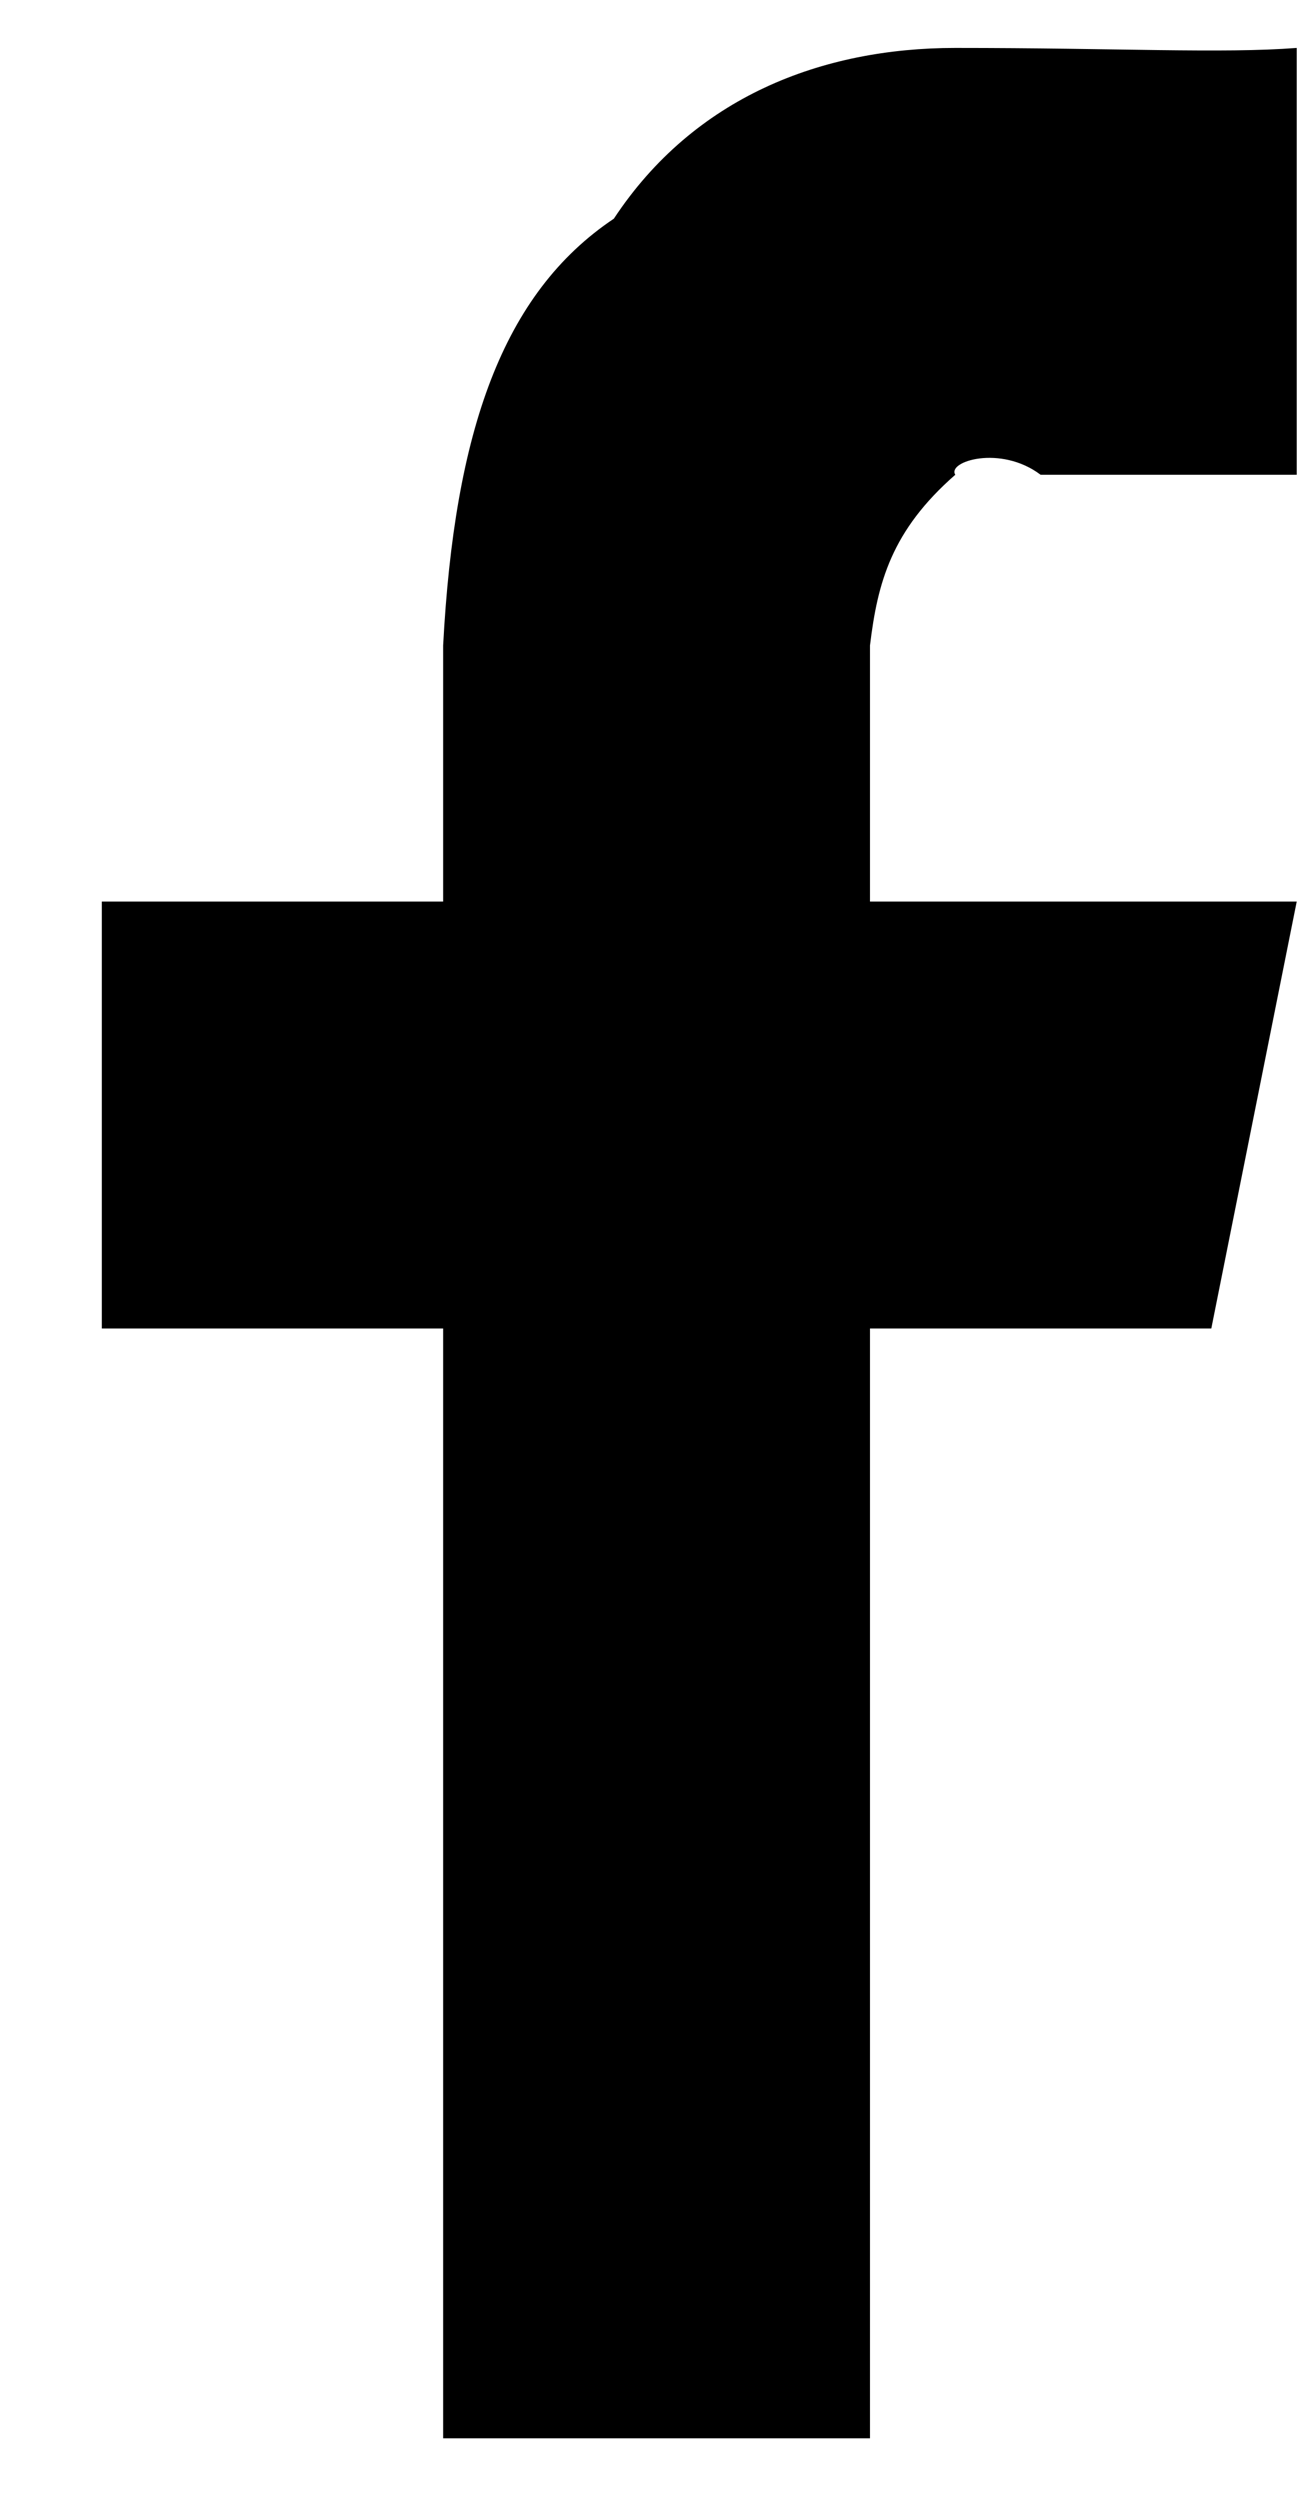 <svg width="12" height="23" viewBox="0 0 12 23" fill="none" xmlns="http://www.w3.org/2000/svg"><style>.cls-1{fill:#xxx;fill-rule: evenodd;}</style><path class="cls-1" d="M11.933 0.441V4.368H9.576C9.205 4.089 8.713 4.247 8.791 4.368C8.204 4.882 8.076 5.358 8.006 5.939V8.295H11.933L11.147 12.223H8.006V22.434H4.078V12.223H0.937V8.295H4.078V5.939C4.182 3.97 4.623 2.699 5.649 2.012C6.388 0.892 7.563 0.441 8.791 0.441C10.278 0.441 11.246 0.494 11.933 0.441Z"/></svg>